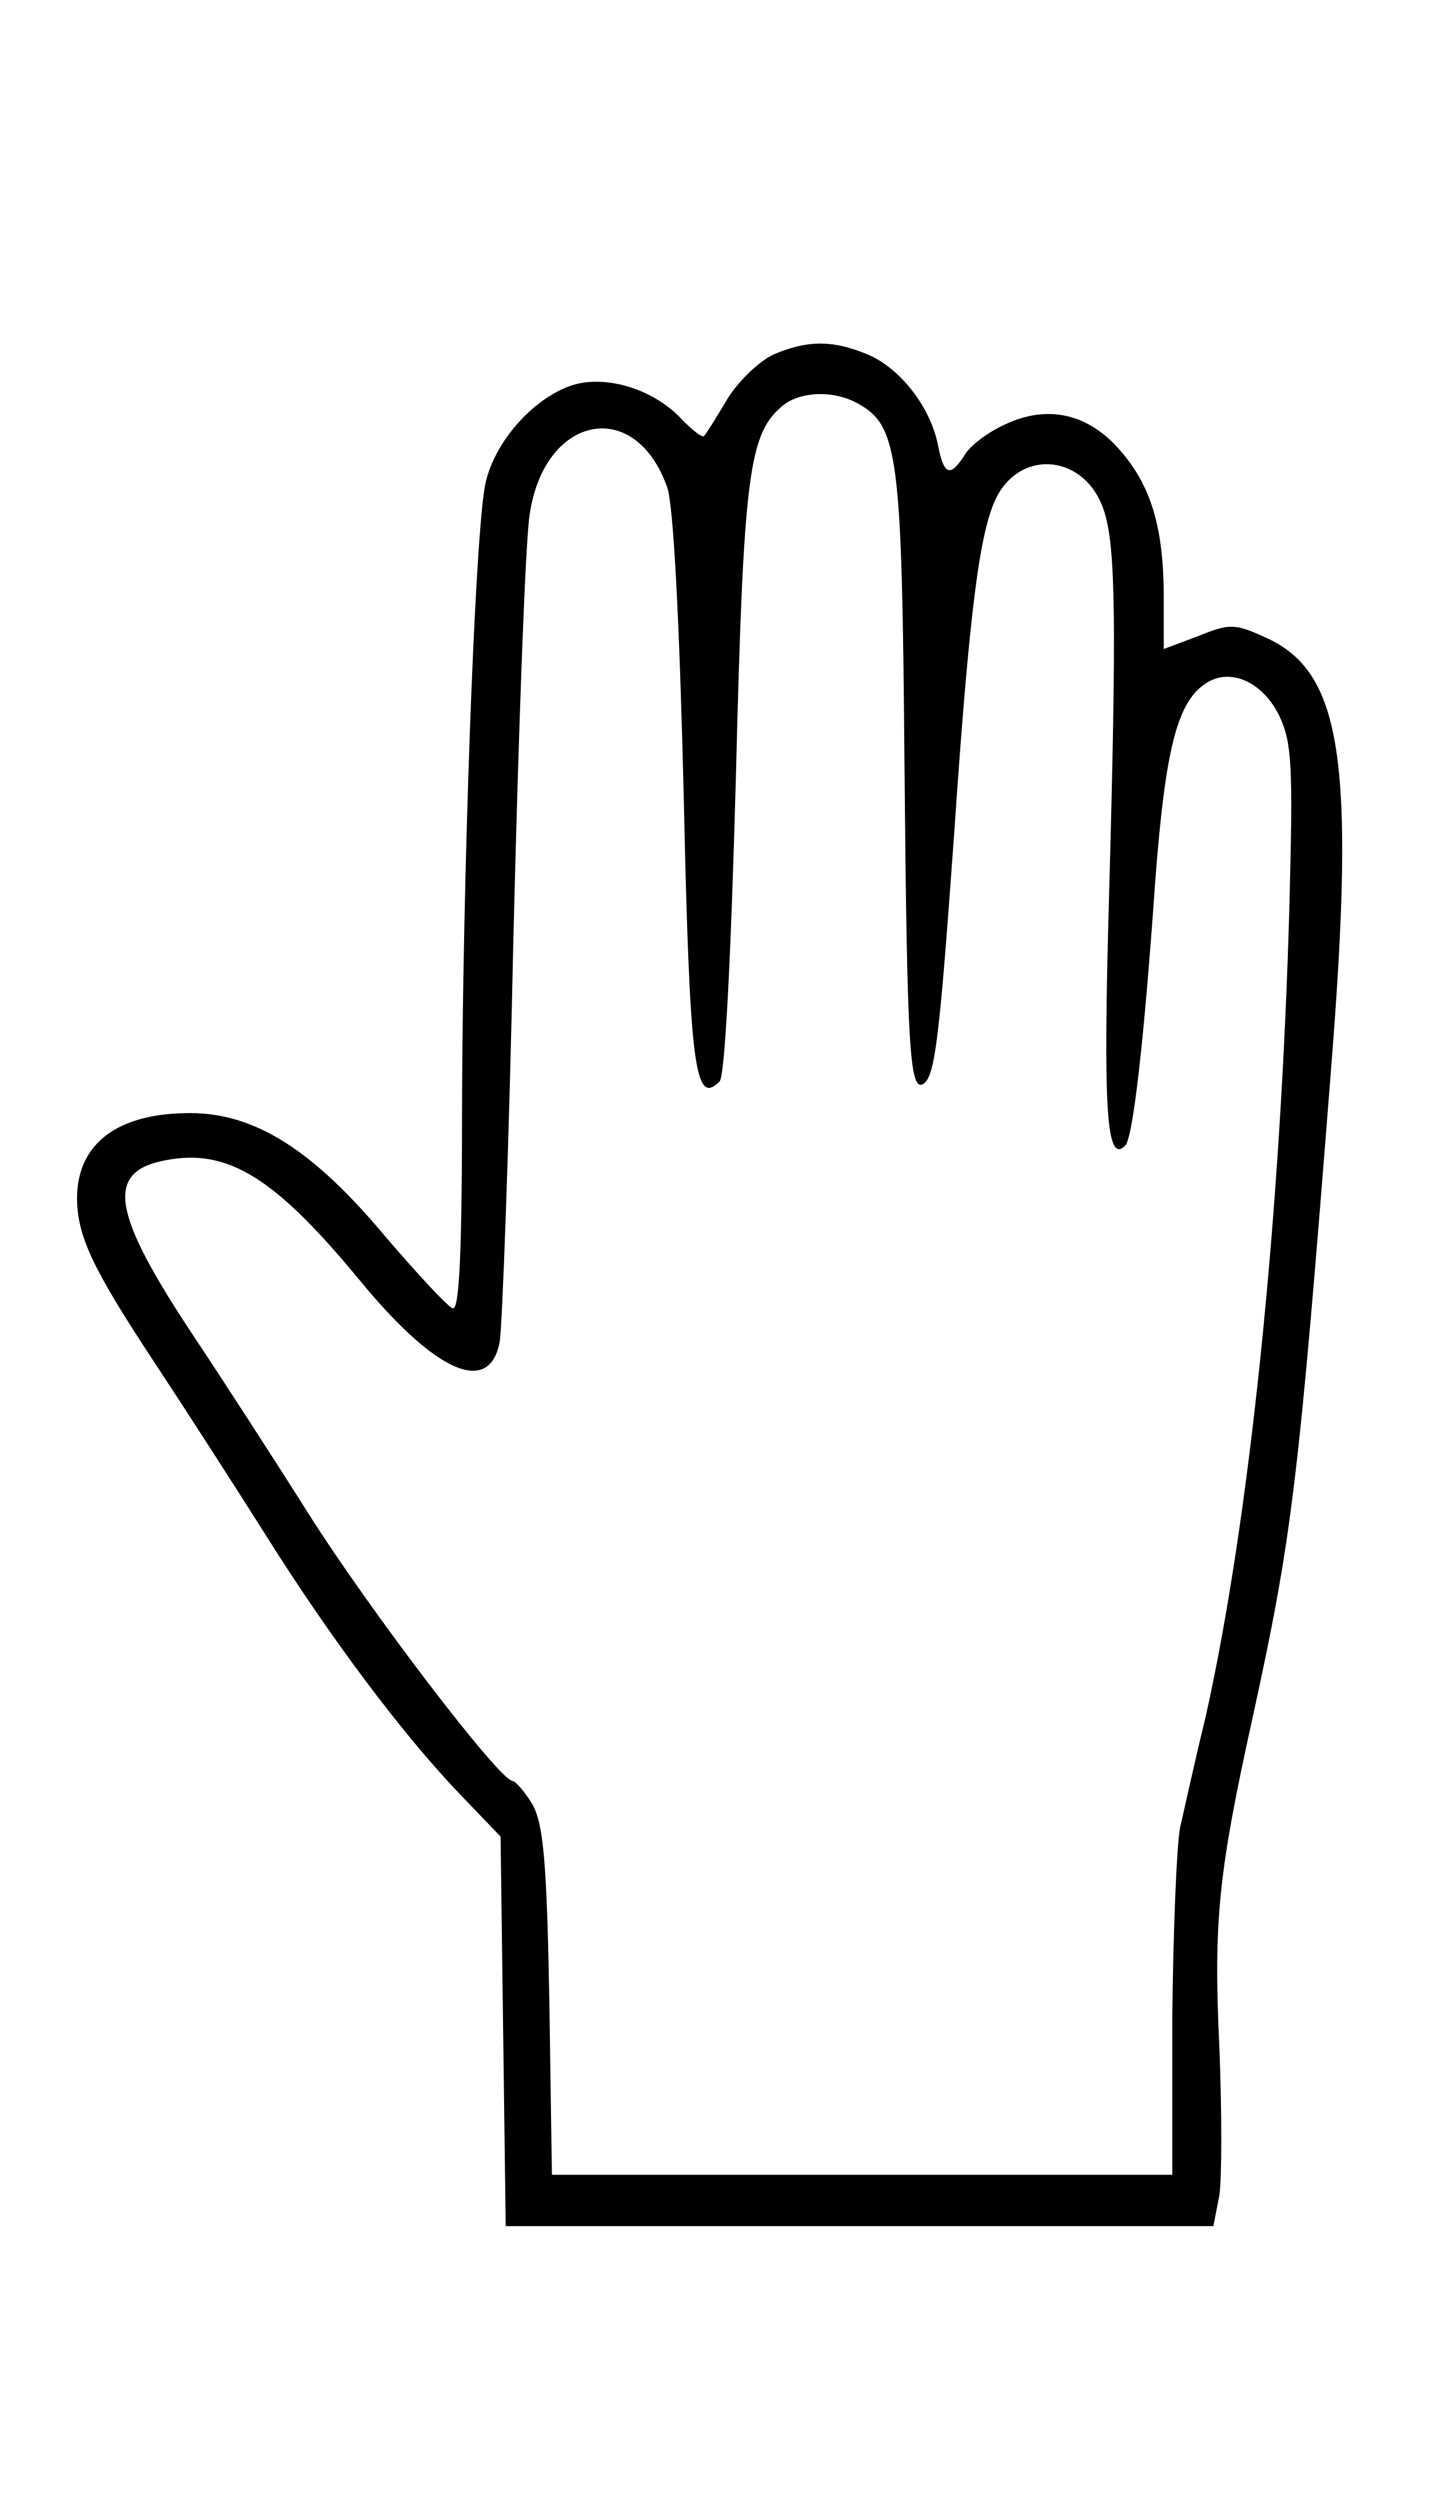 <?xml version="1.0" standalone="no"?>
<!DOCTYPE svg PUBLIC "-//W3C//DTD SVG 20010904//EN"
 "http://www.w3.org/TR/2001/REC-SVG-20010904/DTD/svg10.dtd">
<svg version="1.0" xmlns="http://www.w3.org/2000/svg"
 width="167pt" height="292pt" viewBox="0 0 167 292"
 preserveAspectRatio="xMidYMid meet">

<g transform="translate(0,292) scale(0.1,-0.1)"
fill="#000000" stroke="none">
<path d="M904 2506 c-17 -8 -41 -31 -54 -52 -13 -22 -25 -41 -27 -43 -2 -3
-13 6 -25 18 -29 32 -77 50 -117 44 -50 -8 -107 -69 -115 -125 -12 -78 -25
-456 -26 -711 0 -177 -3 -248 -11 -245 -6 2 -41 40 -78 83 -85 102 -153 145
-229 145 -84 0 -131 -35 -132 -98 0 -45 17 -82 91 -194 35 -53 93 -143 129
-200 76 -121 160 -233 227 -303 l48 -50 3 -227 3 -228 413 0 414 0 7 36 c3 20
3 98 0 173 -7 147 -1 204 38 381 47 215 54 270 93 767 28 355 12 458 -76 498
-37 17 -43 17 -80 2 l-40 -15 0 61 c0 81 -15 130 -51 171 -37 43 -85 54 -135
30 -20 -9 -41 -25 -47 -36 -17 -26 -24 -23 -31 13 -9 44 -44 89 -82 105 -41
17 -70 17 -110 0z m98 -57 c48 -26 52 -60 55 -419 3 -336 6 -385 22 -376 14 9
19 55 36 291 18 265 30 356 50 395 30 57 104 48 125 -16 14 -42 15 -129 6
-454 -7 -248 -3 -310 19 -288 9 9 22 121 35 308 12 157 26 212 61 233 28 17
65 0 84 -39 15 -31 16 -60 12 -217 -10 -368 -47 -724 -98 -952 -12 -49 -25
-108 -30 -130 -4 -22 -8 -122 -9 -222 l0 -183 -362 0 -363 0 -3 203 c-3 164
-7 207 -20 230 -9 15 -20 27 -23 27 -15 0 -167 199 -239 313 -41 65 -102 159
-136 210 -94 142 -101 189 -30 202 73 14 128 -21 227 -141 88 -107 151 -135
163 -71 3 18 11 231 16 472 6 242 14 464 19 494 17 117 124 138 161 31 7 -22
14 -152 19 -358 7 -321 13 -364 42 -335 6 6 13 136 19 355 9 360 15 403 57
436 21 15 58 16 85 1z"/>
</g>
</svg>
